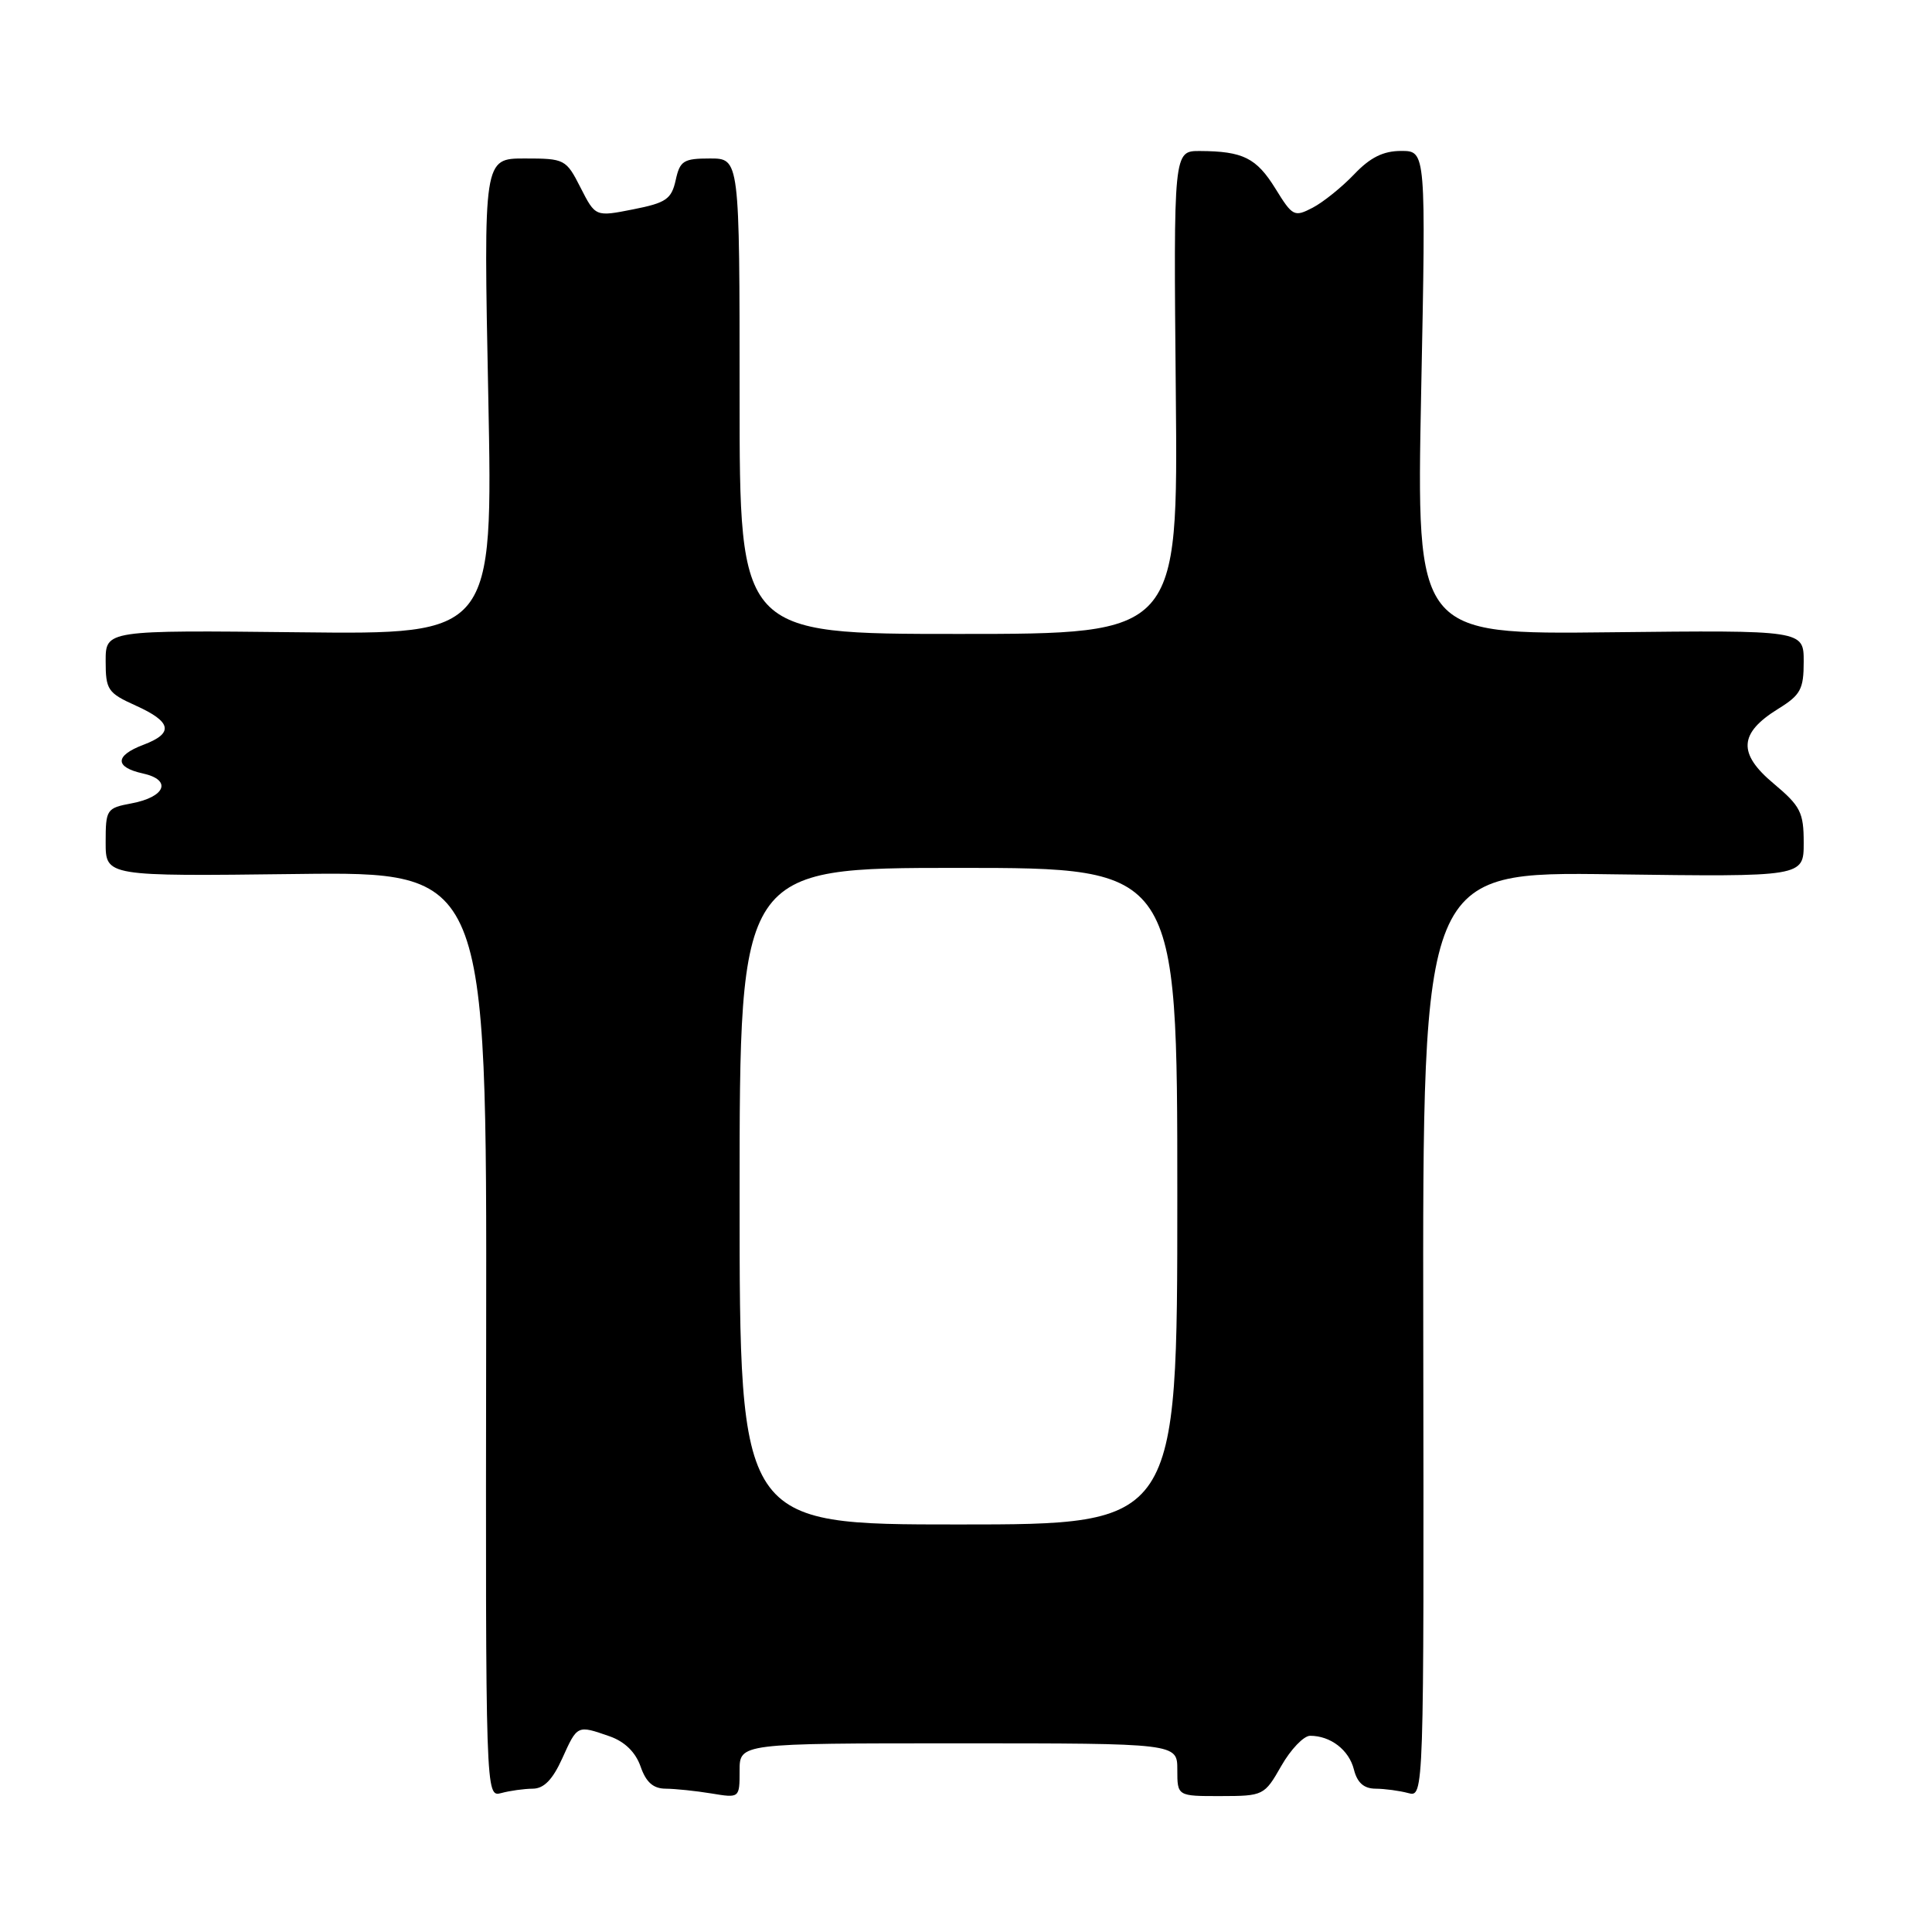 <?xml version="1.0" encoding="UTF-8" standalone="no"?>
<!DOCTYPE svg PUBLIC "-//W3C//DTD SVG 1.1//EN" "http://www.w3.org/Graphics/SVG/1.1/DTD/svg11.dtd" >
<svg xmlns="http://www.w3.org/2000/svg" xmlns:xlink="http://www.w3.org/1999/xlink" version="1.1" viewBox="0 0 256 256">
 <g >
 <path fill="currentColor"
d=" M 70.60 237.01 C 72.07 237.00 73.23 235.81 74.50 233.00 C 76.51 228.55 76.47 228.57 80.78 230.07 C 82.78 230.77 84.21 232.17 84.88 234.07 C 85.60 236.16 86.56 237.00 88.20 237.01 C 89.46 237.02 92.19 237.30 94.25 237.64 C 98.00 238.26 98.00 238.26 98.00 234.63 C 98.00 231.00 98.00 231.00 127.00 231.00 C 156.00 231.00 156.00 231.00 156.00 234.50 C 156.00 238.00 156.00 238.00 161.75 237.99 C 167.41 237.98 167.54 237.92 169.78 233.99 C 171.03 231.80 172.75 230.00 173.60 230.00 C 176.31 230.00 178.75 231.88 179.40 234.47 C 179.84 236.22 180.72 237.00 182.27 237.01 C 183.50 237.02 185.44 237.28 186.59 237.59 C 188.68 238.15 188.68 238.15 188.59 176.82 C 188.50 115.50 188.50 115.50 213.75 115.85 C 239.00 116.19 239.00 116.19 239.00 111.68 C 239.00 107.64 238.58 106.82 235.02 103.83 C 230.24 99.84 230.41 97.15 235.61 93.93 C 238.59 92.09 239.00 91.33 239.00 87.67 C 239.00 83.50 239.00 83.50 213.34 83.78 C 187.68 84.07 187.68 84.07 188.31 52.03 C 188.95 20.00 188.95 20.00 185.66 20.00 C 183.29 20.00 181.56 20.86 179.44 23.09 C 177.82 24.79 175.35 26.78 173.94 27.52 C 171.50 28.79 171.27 28.67 169.00 24.99 C 166.48 20.92 164.70 20.04 159.00 20.01 C 155.50 20.00 155.50 20.00 155.80 52.00 C 156.10 84.00 156.10 84.00 127.05 84.00 C 98.00 84.00 98.00 84.00 98.00 52.50 C 98.00 21.00 98.00 21.00 94.08 21.00 C 90.57 21.00 90.09 21.30 89.53 23.88 C 88.97 26.39 88.26 26.88 83.90 27.74 C 78.90 28.73 78.90 28.73 76.93 24.87 C 75.01 21.09 74.83 21.00 69.52 21.00 C 64.07 21.00 64.07 21.00 64.70 52.53 C 65.32 84.07 65.32 84.07 39.66 83.78 C 14.00 83.50 14.00 83.50 14.00 87.60 C 14.00 91.41 14.28 91.82 18.00 93.50 C 22.77 95.65 23.06 97.16 19.00 98.69 C 15.19 100.13 15.17 101.66 18.94 102.49 C 22.81 103.34 21.95 105.60 17.43 106.45 C 14.12 107.07 14.00 107.25 14.00 111.61 C 14.00 116.12 14.00 116.12 39.25 115.81 C 64.50 115.50 64.50 115.50 64.42 176.82 C 64.34 238.14 64.34 238.14 66.42 237.59 C 67.56 237.28 69.44 237.02 70.60 237.01 Z  M 98.00 158.50 C 98.00 115.00 98.00 115.00 127.00 115.00 C 156.00 115.00 156.00 115.00 156.00 158.50 C 156.00 202.00 156.00 202.00 127.00 202.00 C 98.00 202.00 98.00 202.00 98.00 158.50 Z "/>
</g>
</svg>